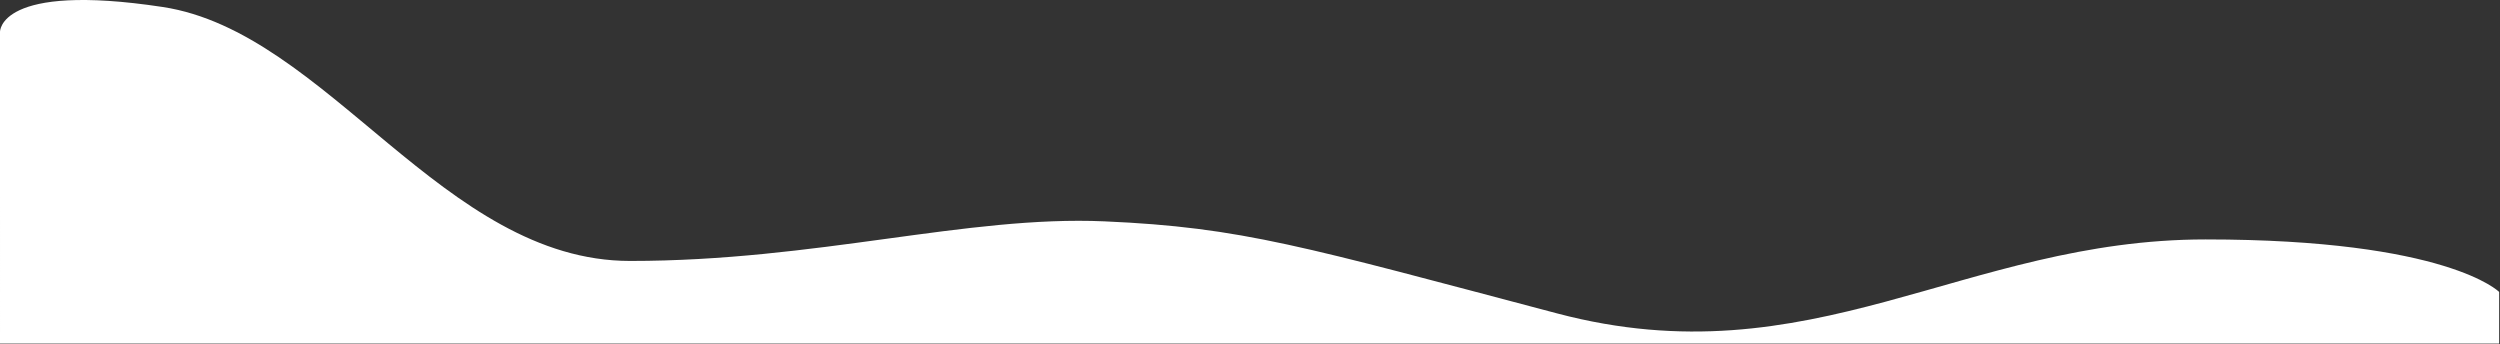 <svg width="1452" height="200" viewBox="0 0 1452 200" fill="none" xmlns="http://www.w3.org/2000/svg">
<rect x="0" y="0" width="1452" height="200" fill="#333333" stroke="none"/>
<path d="M94.5 4.06C-1 -10.44 0 18.56 0 18.56L0.002 199.56H1451.5V169.56C1451.5 169.56 1421.5 139.061 1281 139.061C1140.5 139.061 1052 220.985 904.5 182.06C757.001 143.135 721.501 132.061 641.5 128.56C561.5 125.059 474.5 151.56 366 151.56C257.5 151.56 190 18.56 94.5 4.06Z" fill="white"/>
</svg>
